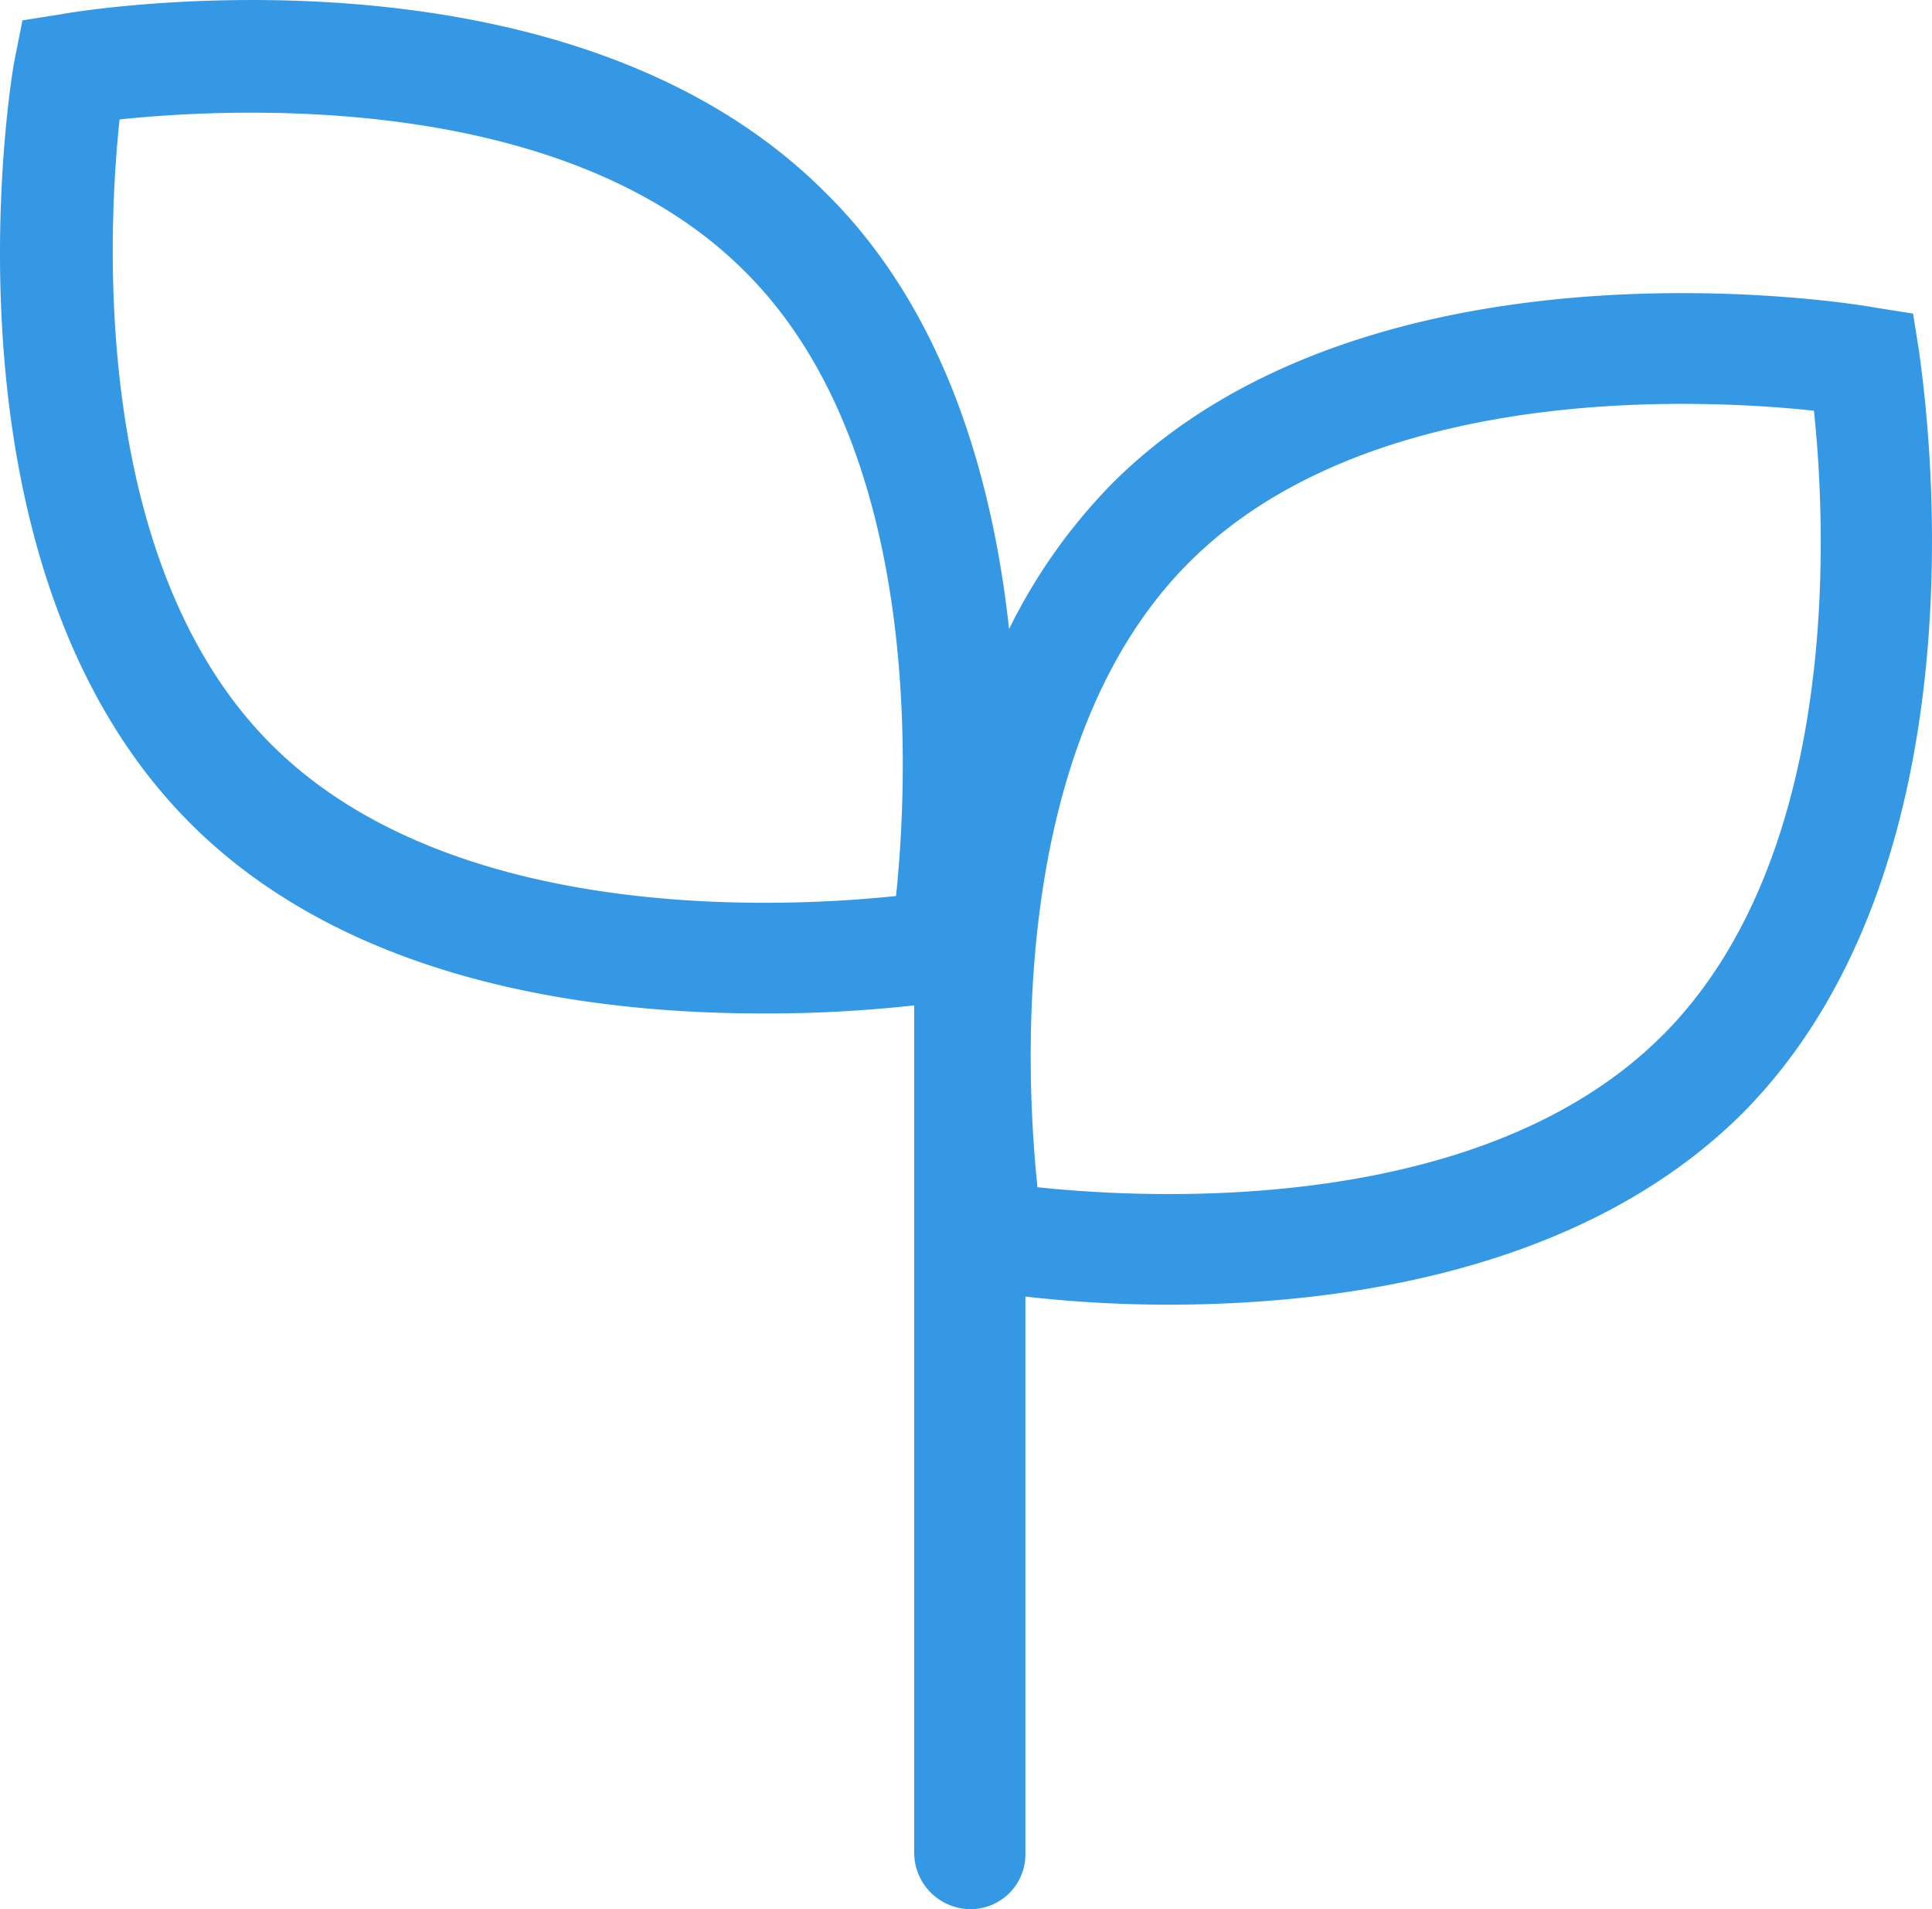 <svg xmlns="http://www.w3.org/2000/svg" width="50.678" height="50.073" viewBox="0 0 50.678 50.073"><defs><style>.a{fill:#3498e5;}</style></defs><path class="a" d="M52.529,12.026l-.159-1.008-1.008-.159c-.53-.106-13.207-2.175-20,4.614a14.707,14.707,0,0,0-2.705,3.819c-.424-3.872-1.644-8.327-4.827-11.457h0C16.992.994,4.316,3.062,3.785,3.168l-1.008.159L2.566,4.388c-.106.53-2.175,13.207,4.614,20,4.19,4.19,10.555,4.986,15.01,4.986a34.912,34.912,0,0,0,3.978-.212V51.382a1.483,1.483,0,0,0,1.485,1.485,1.439,1.439,0,0,0,1.432-1.485V36.8a32.968,32.968,0,0,0,3.766.212c4.455,0,10.82-.849,15.01-4.986C54.651,25.233,52.582,12.556,52.529,12.026ZM25.691,26.294c-3.023.318-11.669.743-16.389-3.978S5.005,8.95,5.324,5.926C8.347,5.608,16.992,5.184,21.713,9.9h0C26.434,14.572,26.009,23.27,25.691,26.294Zm20.1,3.66c-4.721,4.721-13.366,4.3-16.389,3.978-.318-3.023-.743-11.669,3.978-16.389s13.366-4.3,16.389-3.978C50.089,16.587,50.514,25.233,45.793,29.954Z" transform="translate(-2.188 -2.793)"/></svg>